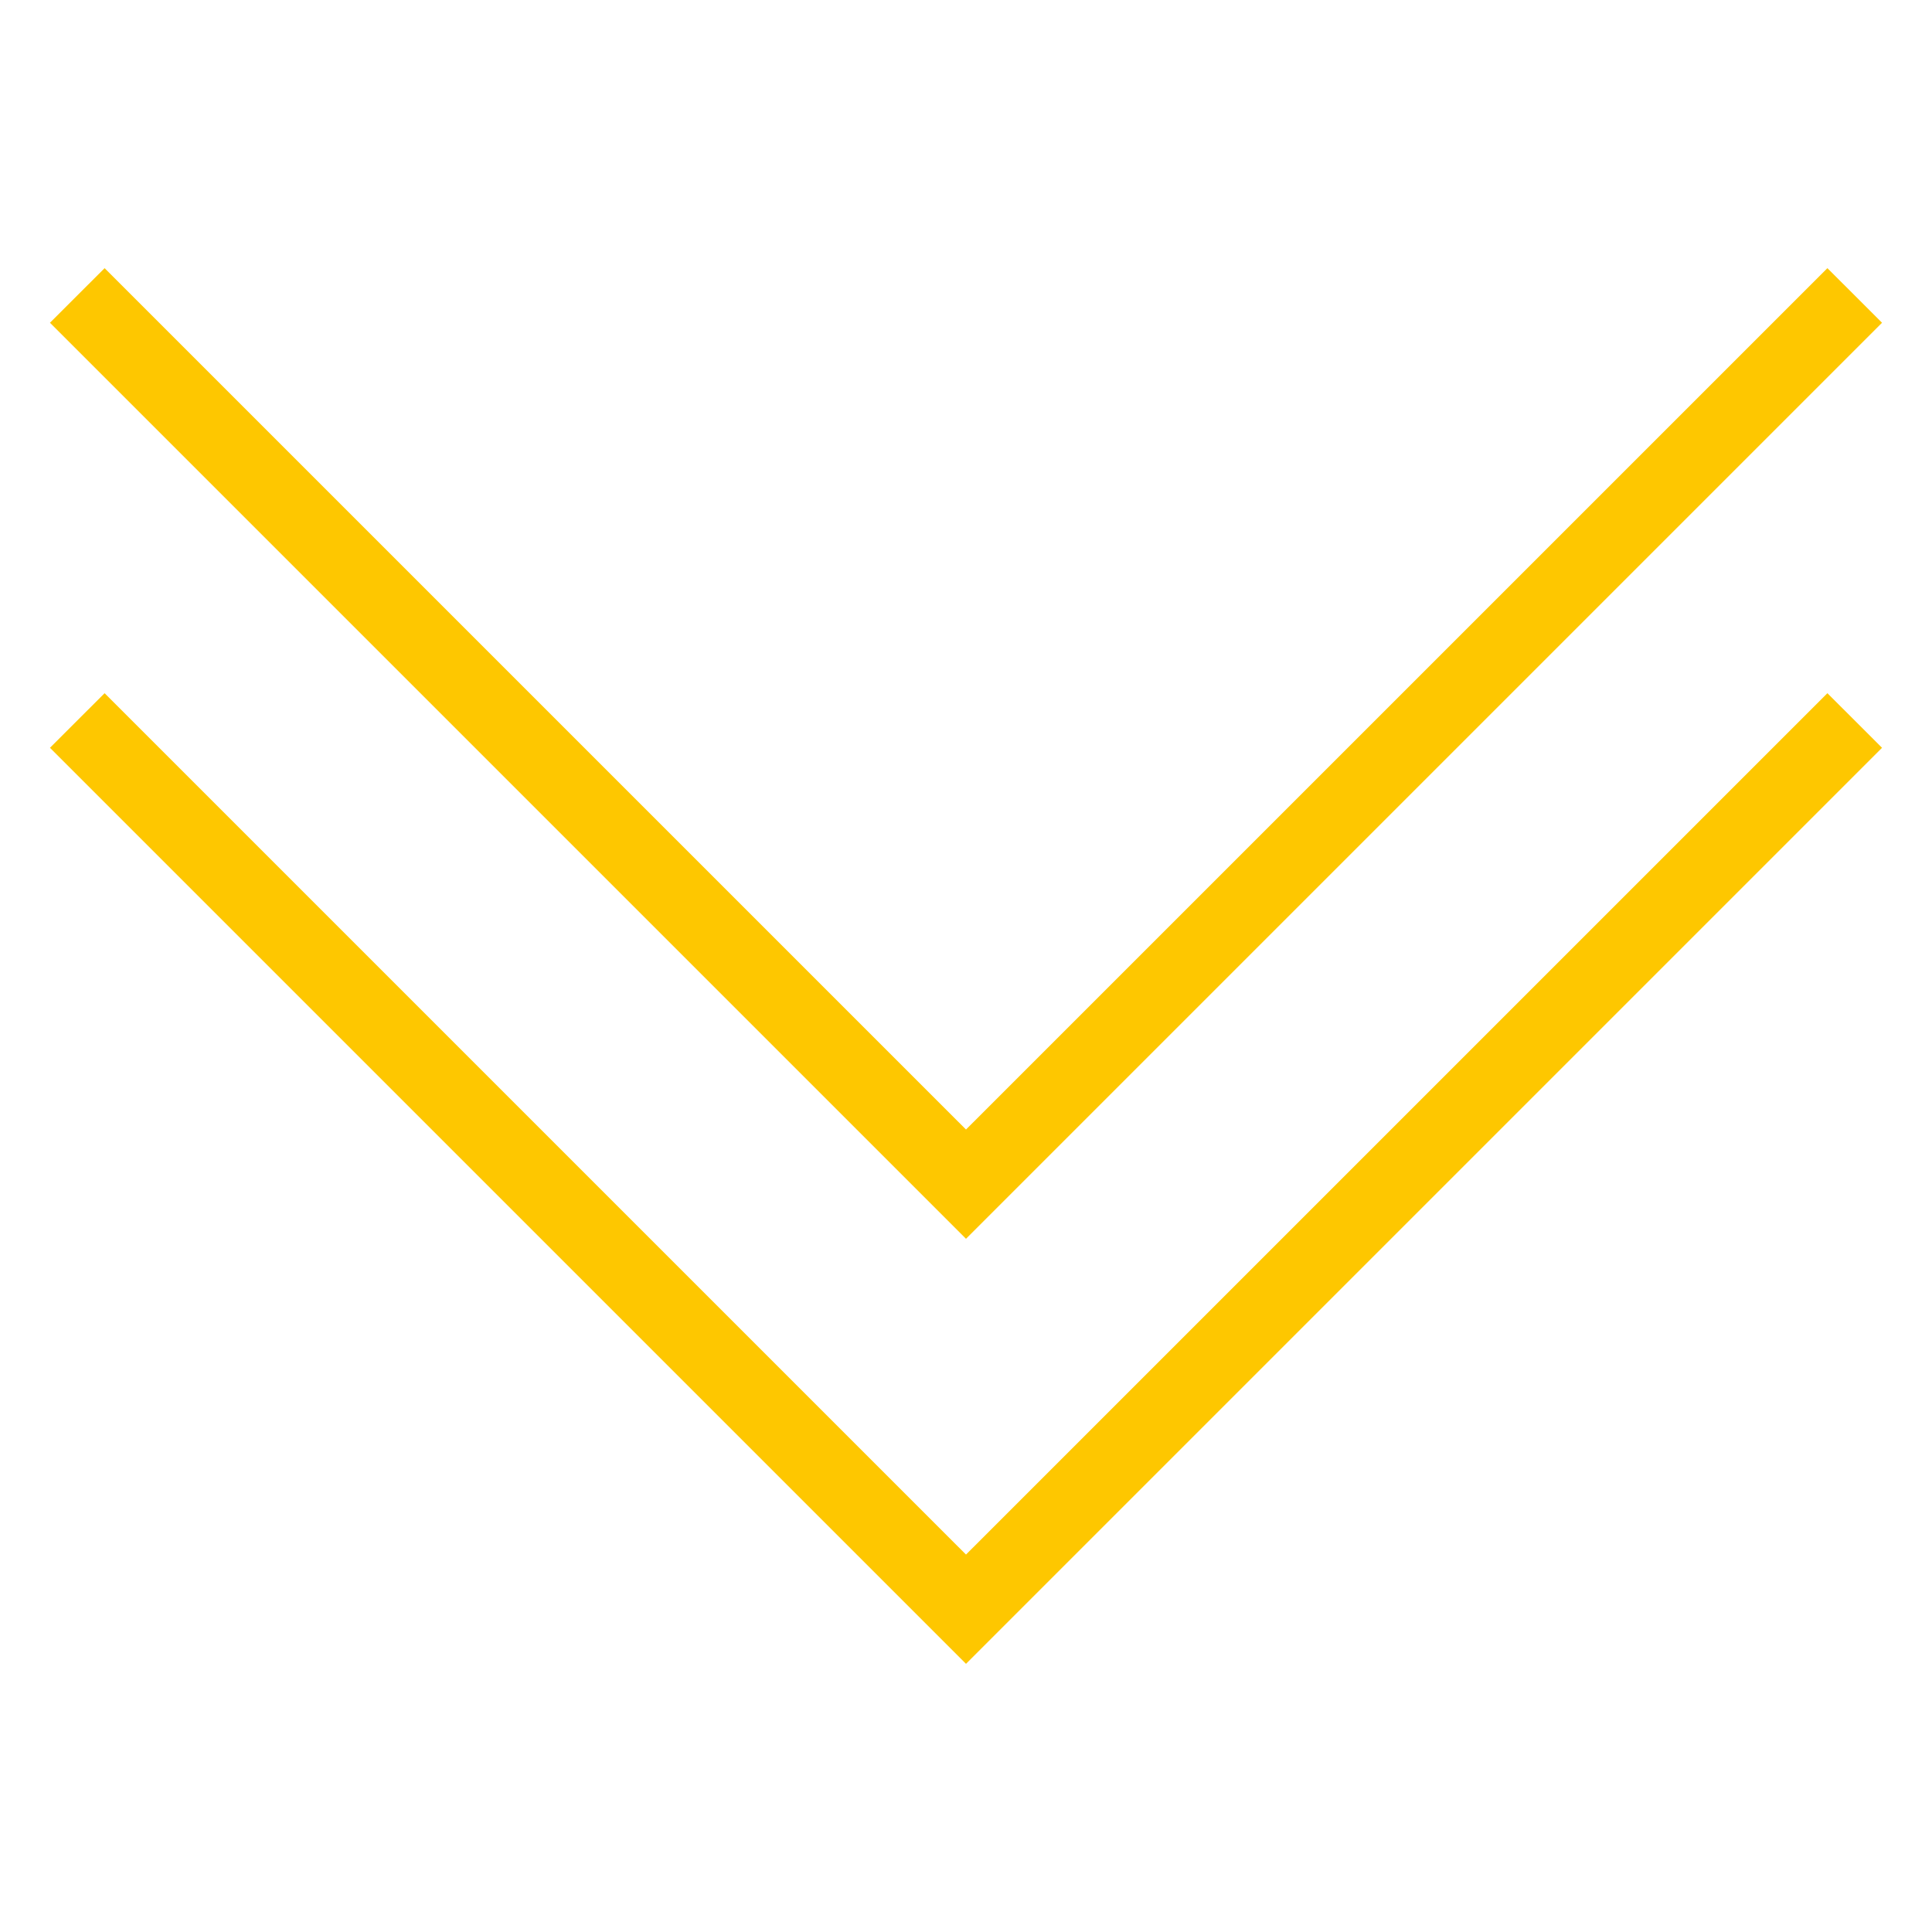 <?xml version="1.0" ?>
<svg id="Layer_1" style="enable-background:new 0 0 50 50;" version="1.1" viewBox="0 0 50 50" xml:space="preserve" xmlns="http://www.w3.org/2000/svg" xmlns:xlink="http://www.w3.org/1999/xlink"><g id="Layer_1_1_"><polygon fill="#FEC700" points="48.707,19.353 47.293,17.94 25,40.232 2.707,17.94 1.293,19.353 25,43.06  "/><polygon fill="#FEC700" points="48.707,8.353 47.293,6.94 25,29.232 2.707,6.94 1.293,8.353 25,32.06  "/></g></svg>